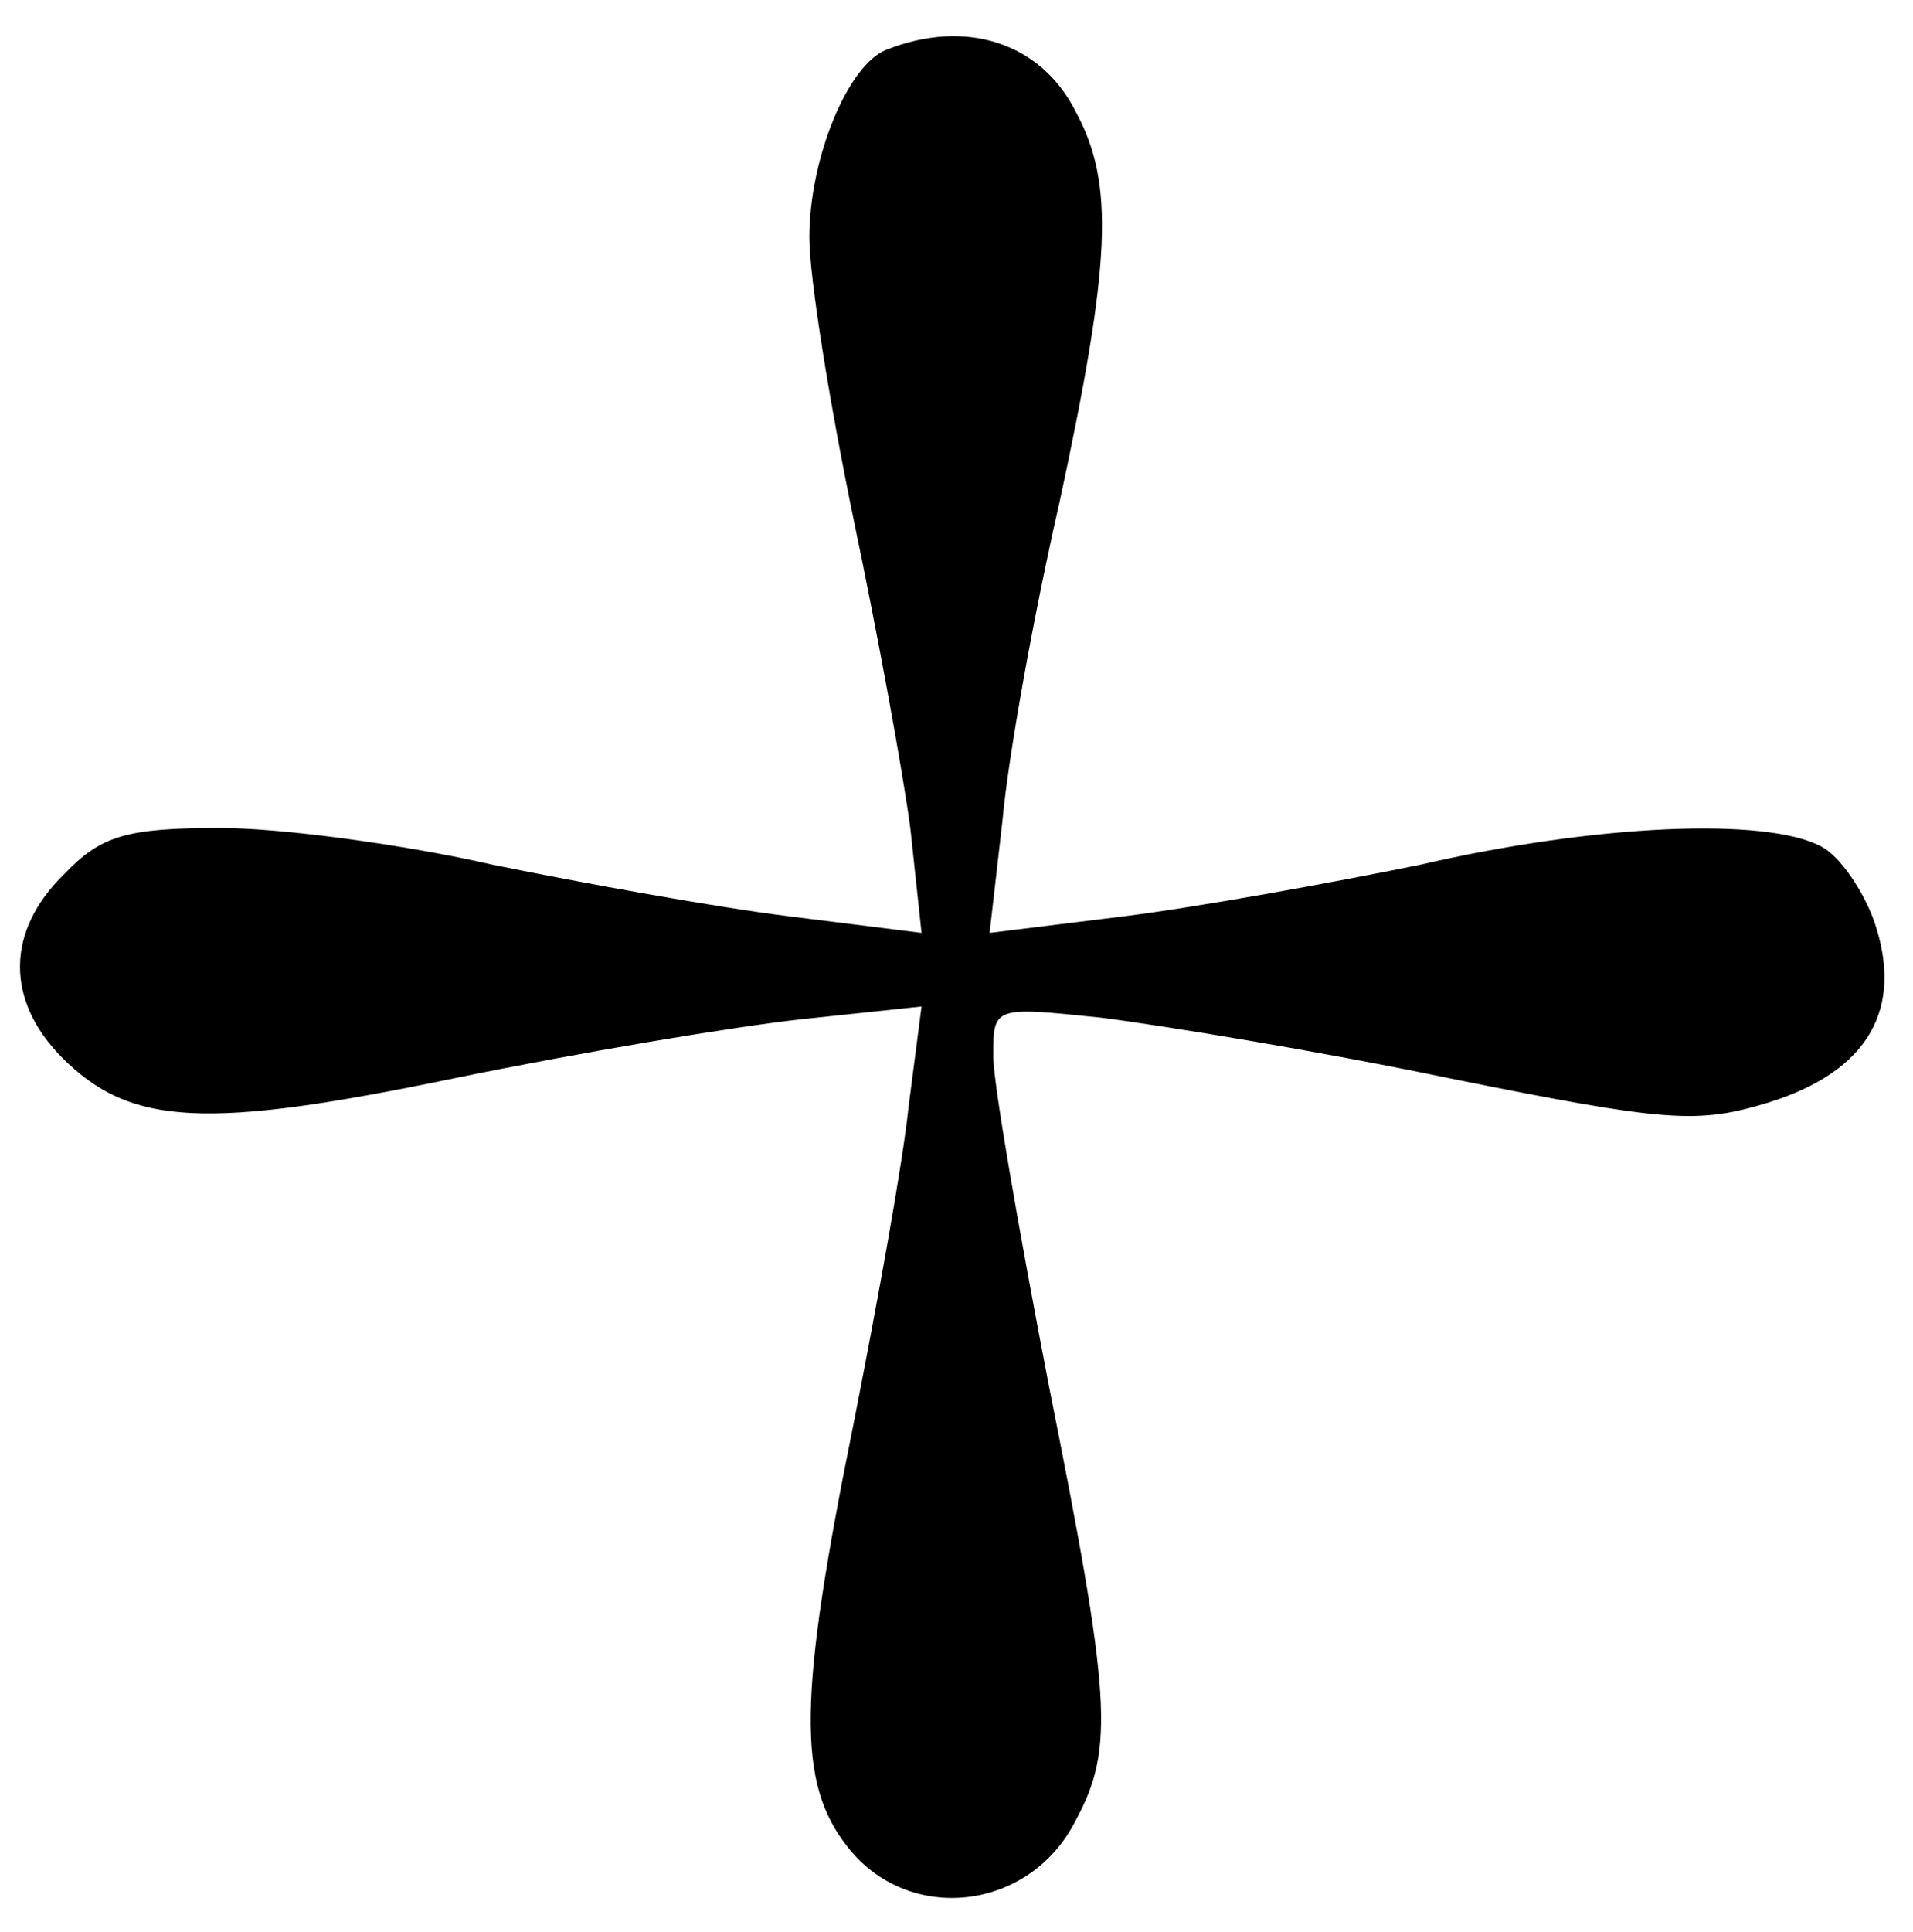 <?xml version="1.0" standalone="no"?>
<!DOCTYPE svg PUBLIC "-//W3C//DTD SVG 20010904//EN"
 "http://www.w3.org/TR/2001/REC-SVG-20010904/DTD/svg10.dtd">
<svg version="1.0" xmlns="http://www.w3.org/2000/svg"
 width="104pt" height="105pt" viewBox="0 0 104 105"
 preserveAspectRatio="xMidYMid meet">

<g transform="translate(0,105) scale(0.1,-0.1)"
fill="#000000" stroke="none">
<path d="M482 1023 c-21 -8 -42 -59 -42 -102 0 -22 11 -90 24 -153 13 -62 27
-138 31 -169 l6 -56 -72 9 c-40 5 -112 18 -161 28 -48 11 -115 20 -148 20 -51
0 -65 -4 -85 -25 -32 -31 -32 -69 -1 -100 37 -37 78 -39 213 -11 68 14 152 28
188 32 l66 7 -7 -54 c-3 -30 -17 -107 -30 -173 -30 -148 -31 -195 -3 -230 33
-42 99 -35 124 15 21 39 19 67 -15 237 -16 83 -30 163 -30 178 0 27 0 27 58
21 32 -4 118 -18 190 -33 119 -24 135 -25 174 -13 54 17 73 51 57 98 -6 17
-19 36 -29 41 -30 16 -123 12 -218 -10 -49 -10 -121 -23 -161 -28 l-73 -9 7
61 c3 34 17 112 31 173 28 130 30 173 9 212 -19 38 -60 51 -103 34z"/>
</g>
</svg>
